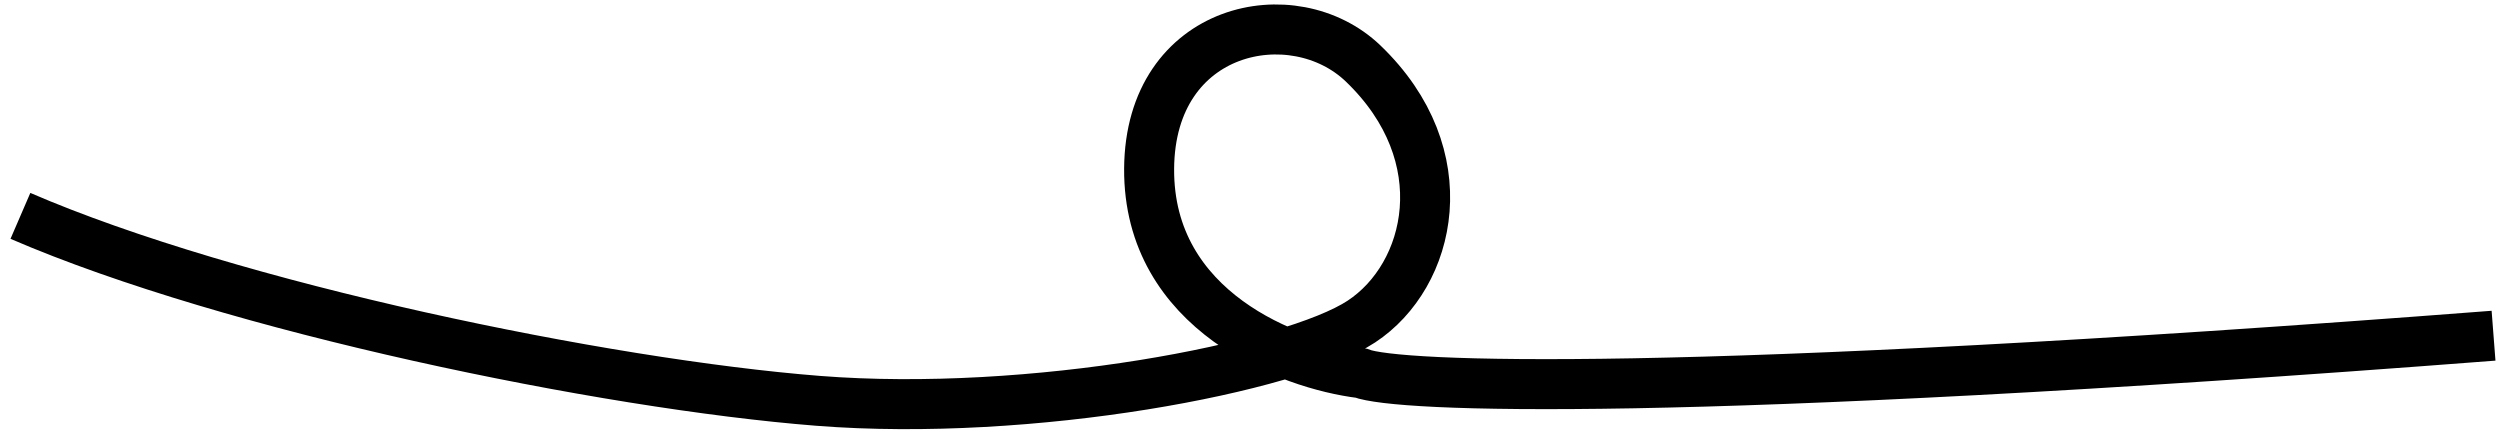 <svg width="200" height="35" viewBox="0 0 200 35" fill="none" xmlns="http://www.w3.org/2000/svg">
<path d="M199.483 26.856C133.933 31.906 111.77 30.96 108.882 29.856C103.199 29.158 91.853 24.908 91.93 13.494C92.006 2.081 103.499 -0.244 109.048 5.077C116.753 12.467 114.518 22.036 108.909 25.726C103.301 29.416 82.49 33.41 65.437 32.066C48.385 30.722 18.645 24.621 1.633 17.27" stroke="black" stroke-width="4"/>
</svg>
